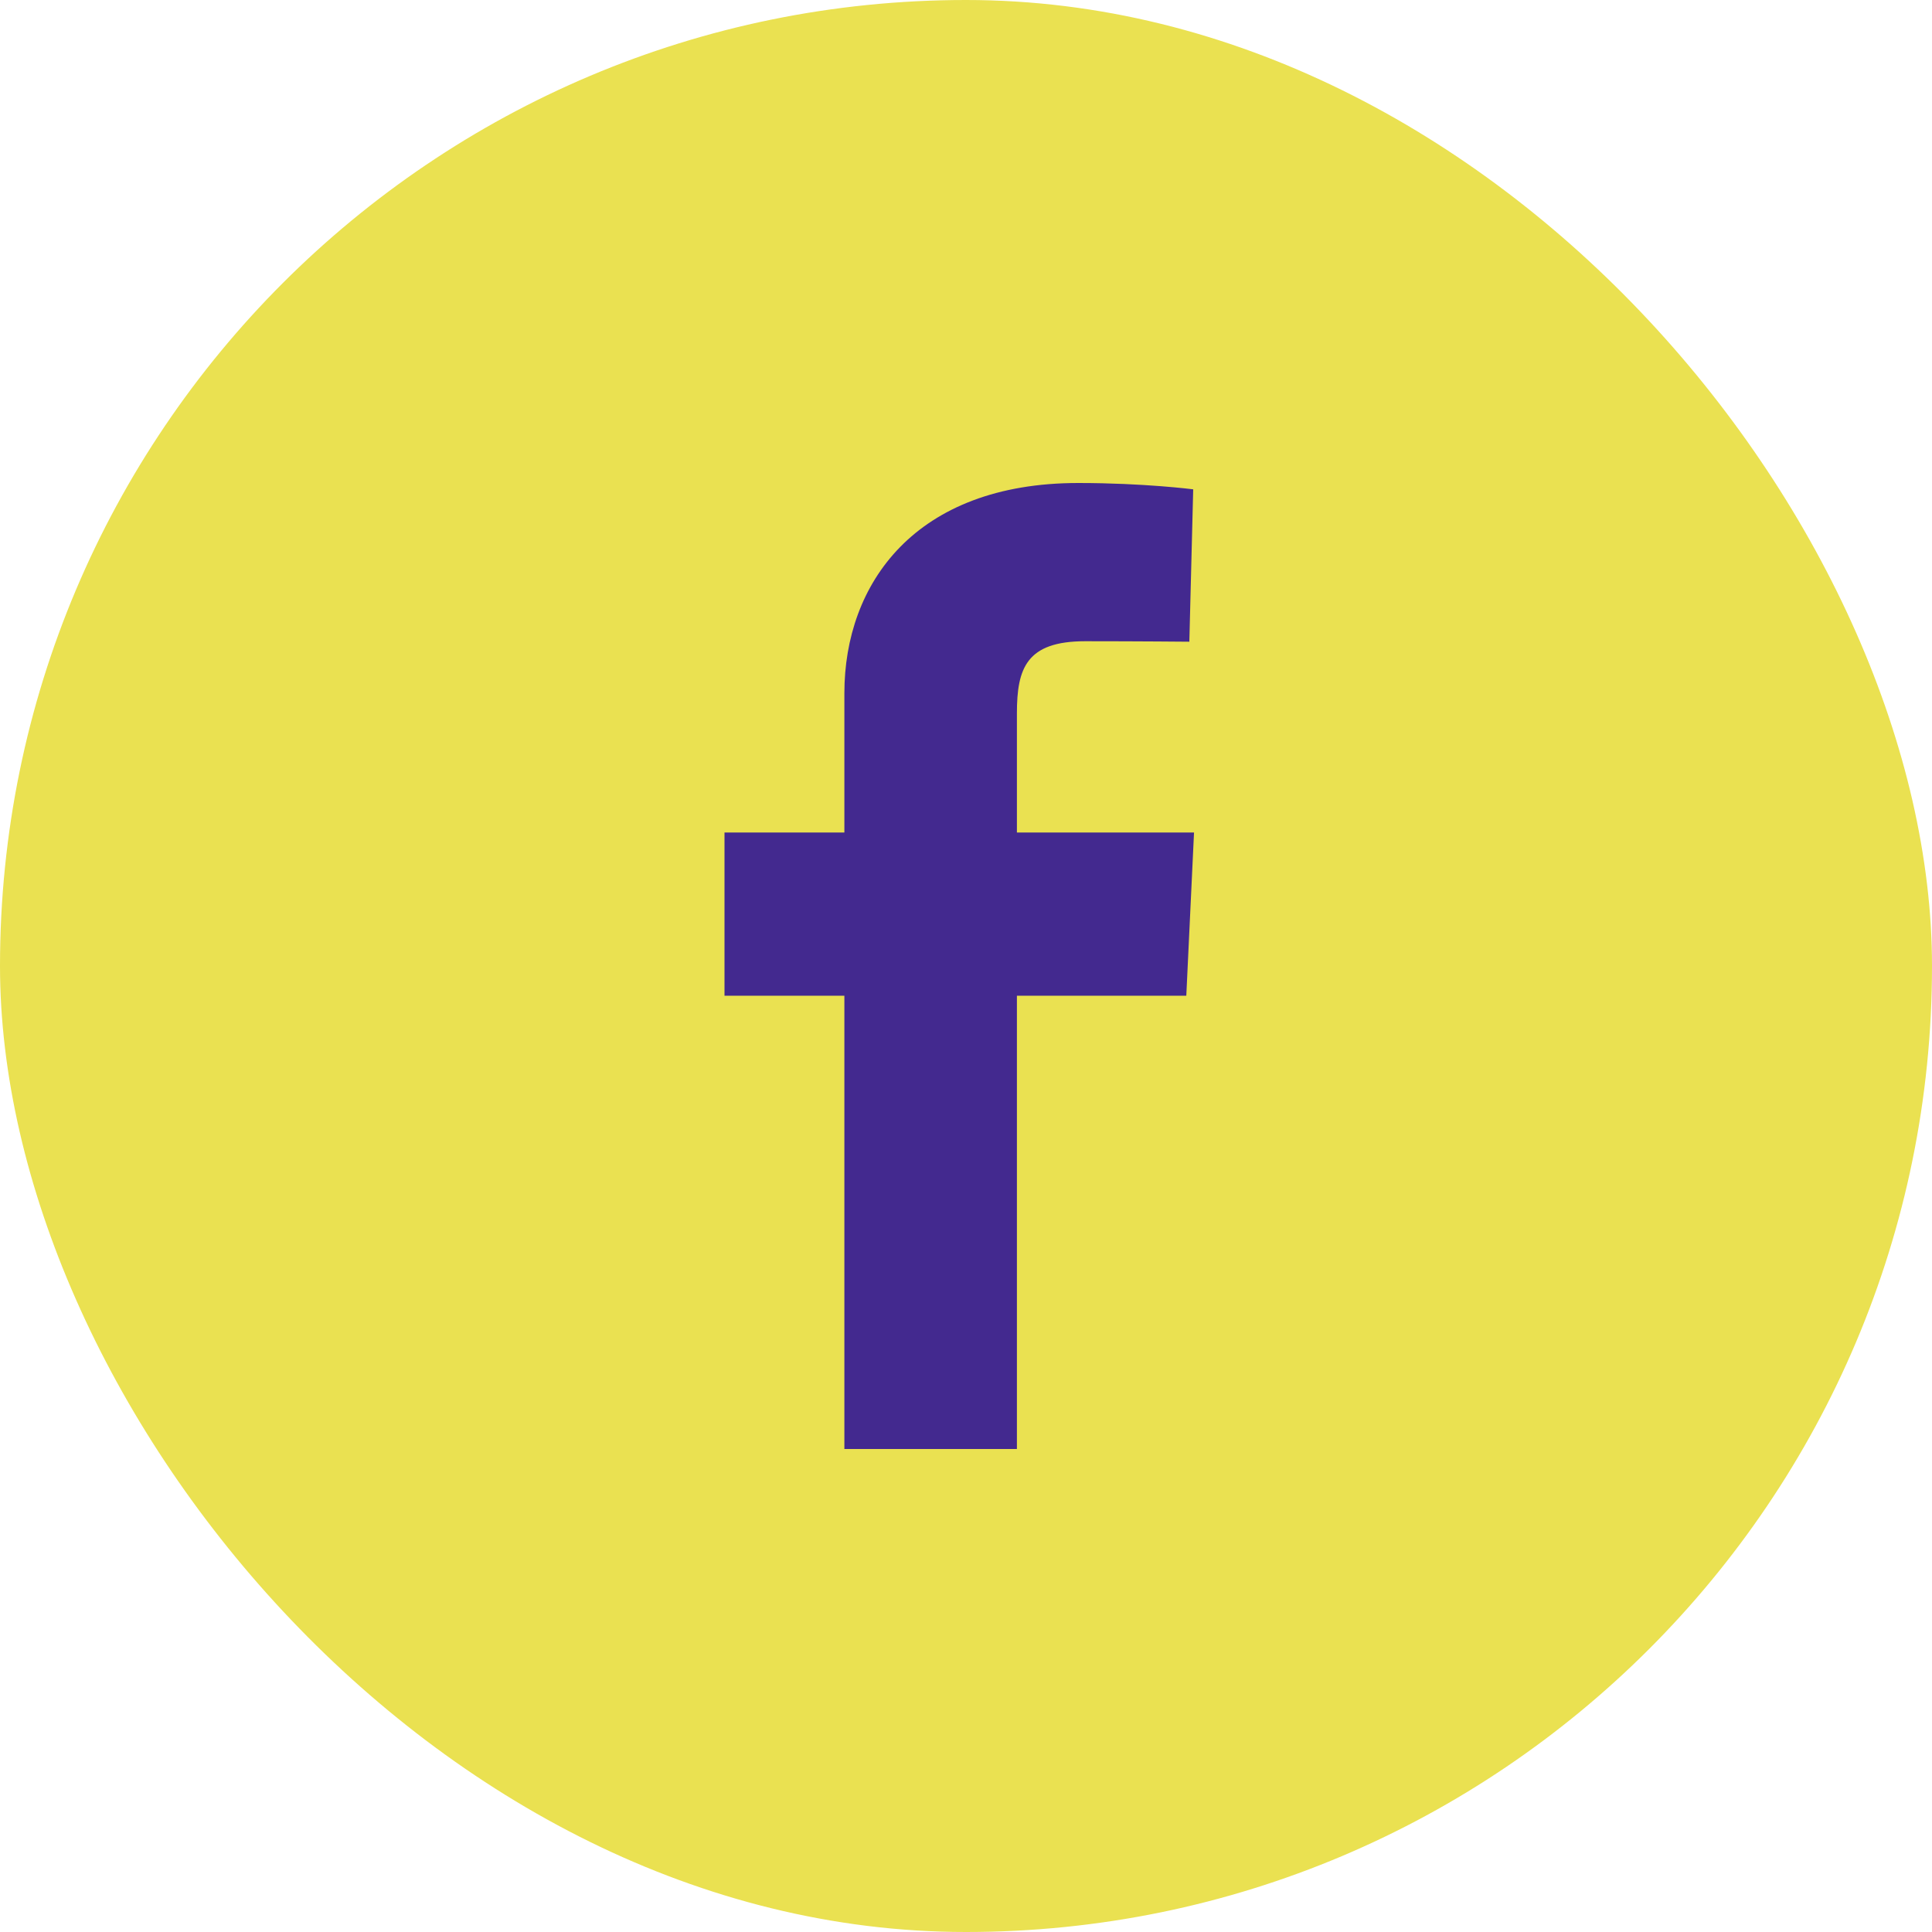 <svg width="40" height="40" viewBox="0 0 40 40" fill="none" xmlns="http://www.w3.org/2000/svg">
<rect width="40" height="40" rx="20" fill="#EAE151"/>
<g clip-path="url(#clip0)">
<path d="M17.482 30V20.615H15V17.236H17.482V14.351C17.482 12.083 18.947 10 22.325 10C23.692 10 24.704 10.131 24.704 10.131L24.624 13.286C24.624 13.286 23.593 13.276 22.467 13.276C21.249 13.276 21.054 13.838 21.054 14.769V17.236H24.721L24.561 20.615H21.054V30H17.482Z" fill="#43298F"/>
</g>
<defs>
<clipPath id="clip0">
<rect x="15" y="10" width="9.721" height="20" fill="white"/>
</clipPath>
</defs>
</svg>
